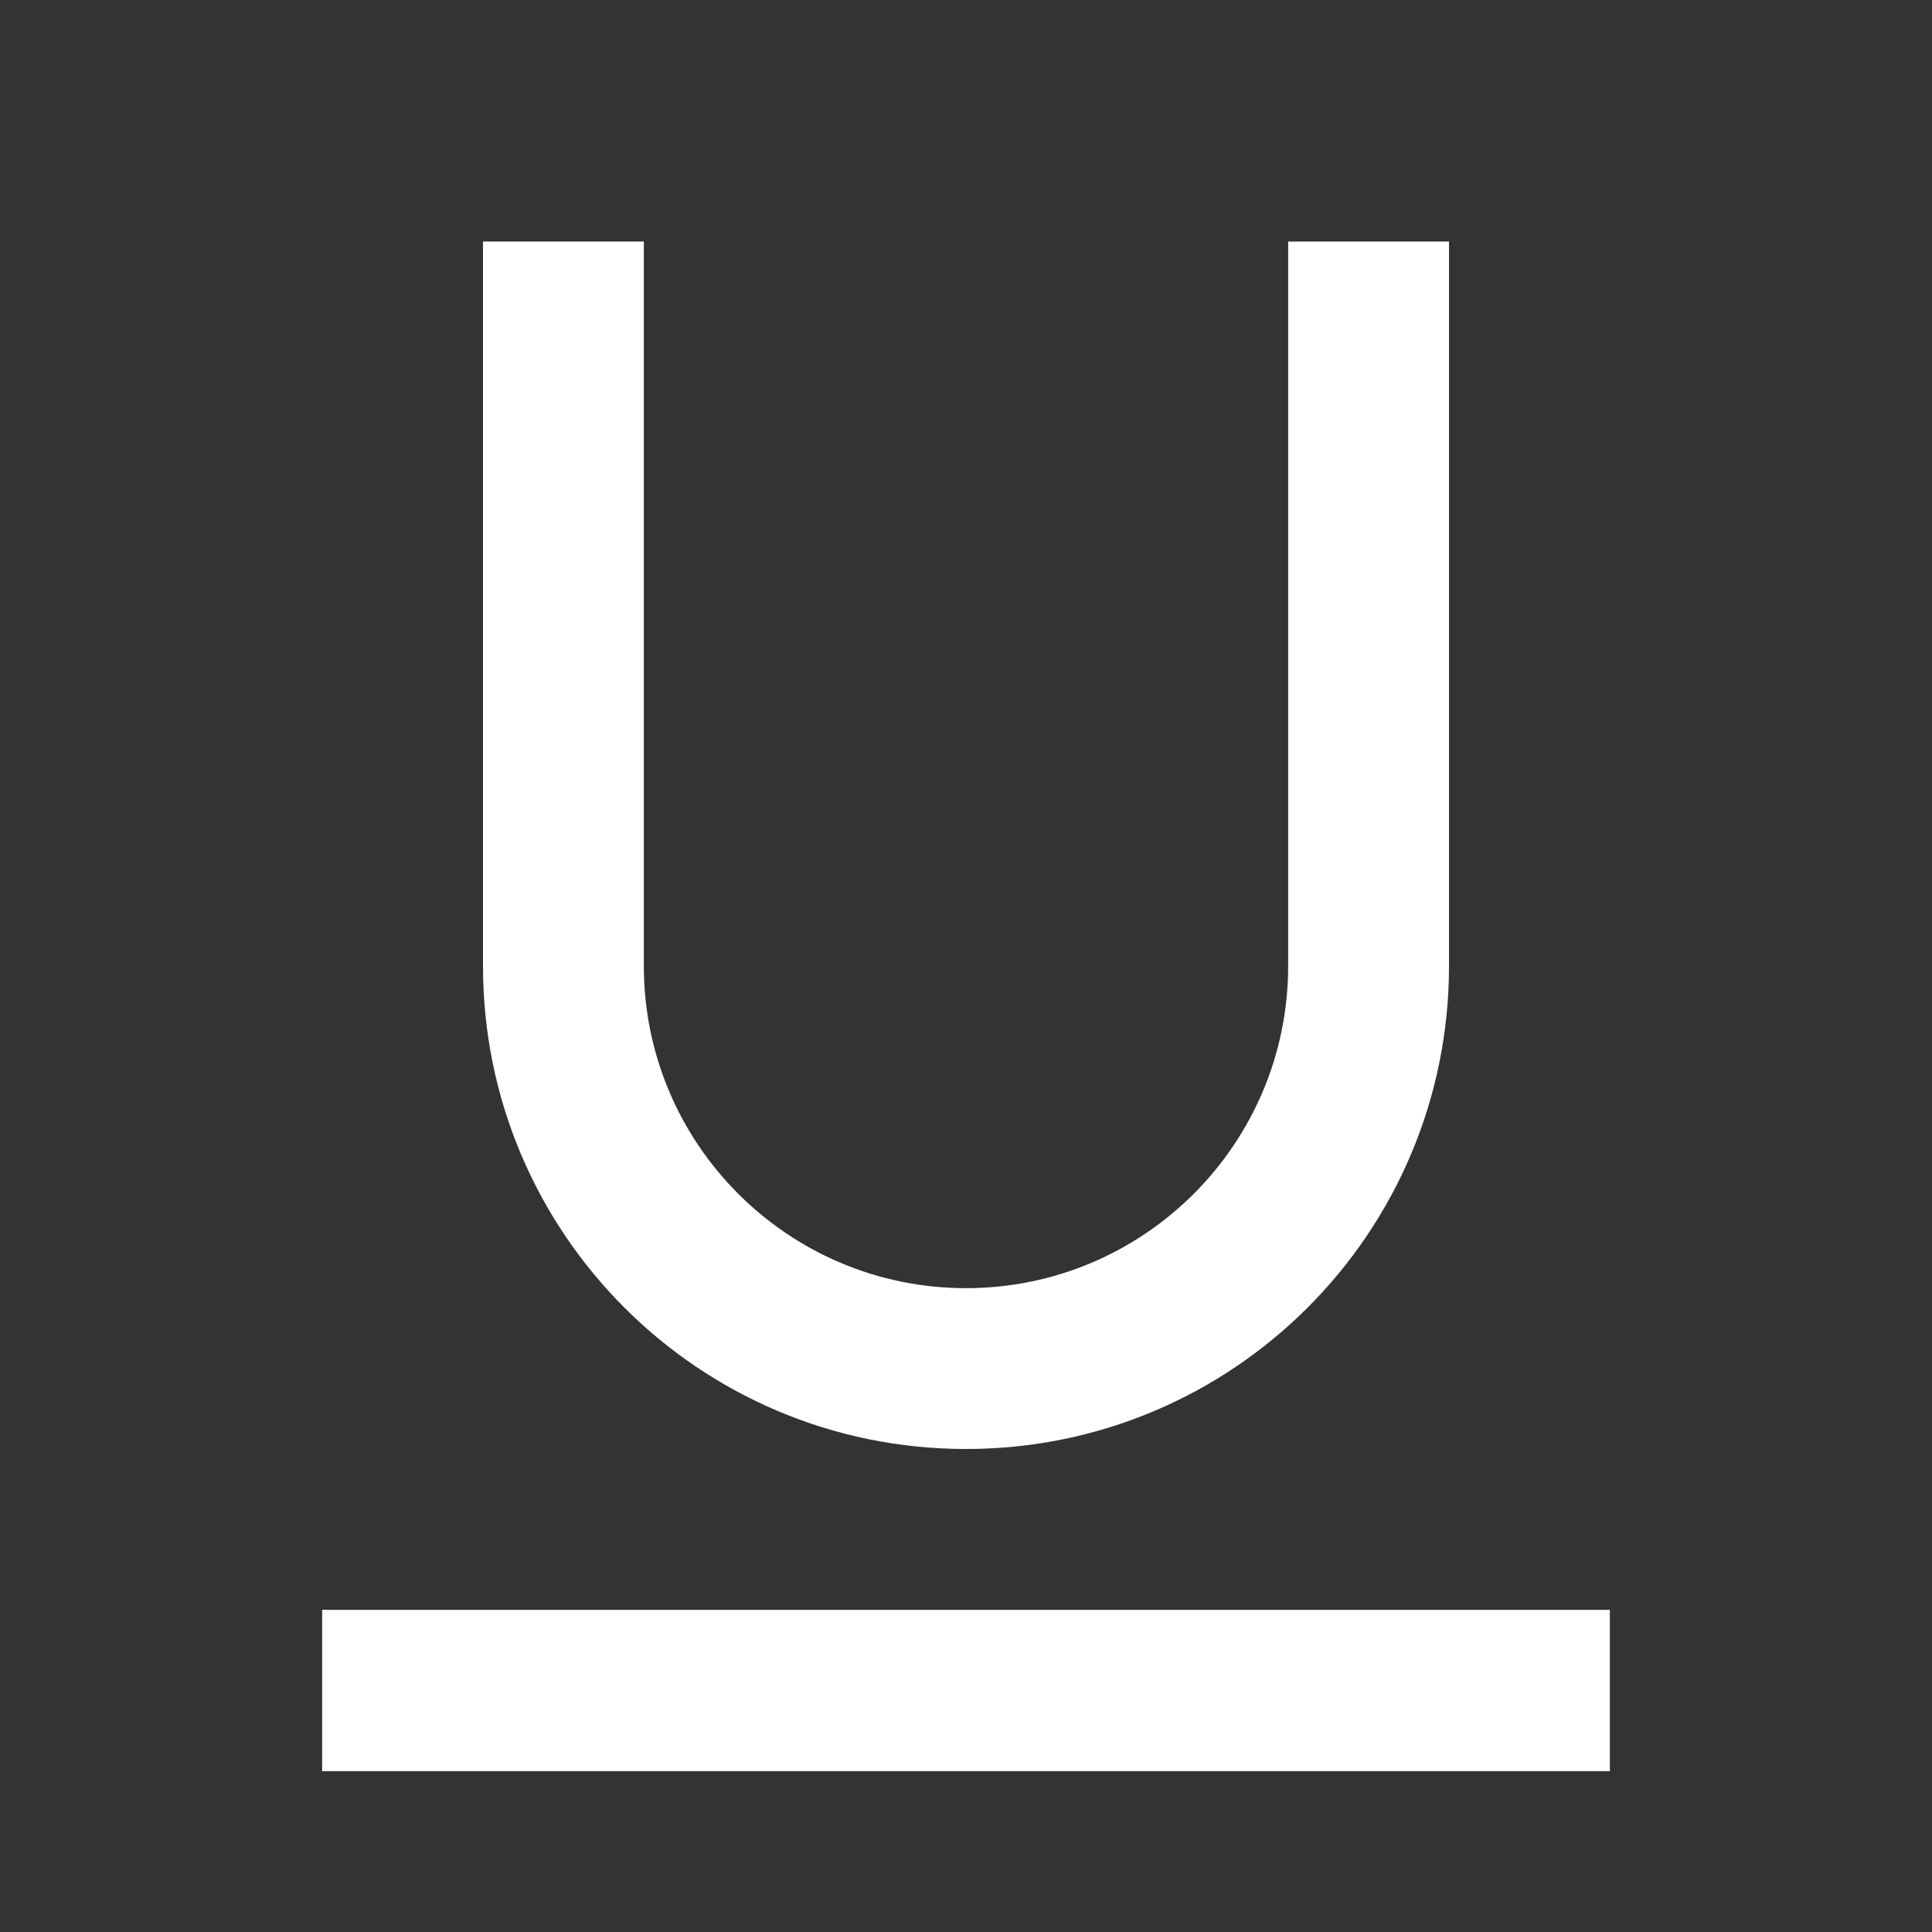<?xml version="1.0" encoding="UTF-8"?>
<svg xmlns="http://www.w3.org/2000/svg" xmlns:xlink="http://www.w3.org/1999/xlink" width="16" height="16" viewBox="0 0 16 16" version="1.1">
<rect x="0" y="0" width="16" height="16" fill="#333333" stroke="none"/>
<g id="surface1">
<path style=" stroke:none;fill-rule:nonzero;fill:rgb(100%,100%,100%);fill-opacity:1;" d="M 5.332 2 L 5.332 8 C 5.332 9.473 6.527 10.668 8 10.668 C 9.473 10.668 10.668 9.473 10.668 8 L 10.668 2 L 12 2 L 12 8 C 12 10.211 10.211 12 8 12 C 5.789 12 4 10.211 4 8 L 4 2 Z M 2.668 13.332 L 13.332 13.332 L 13.332 14.668 L 2.668 14.668 Z M 2.668 13.332 "/>
</g>
</svg>
